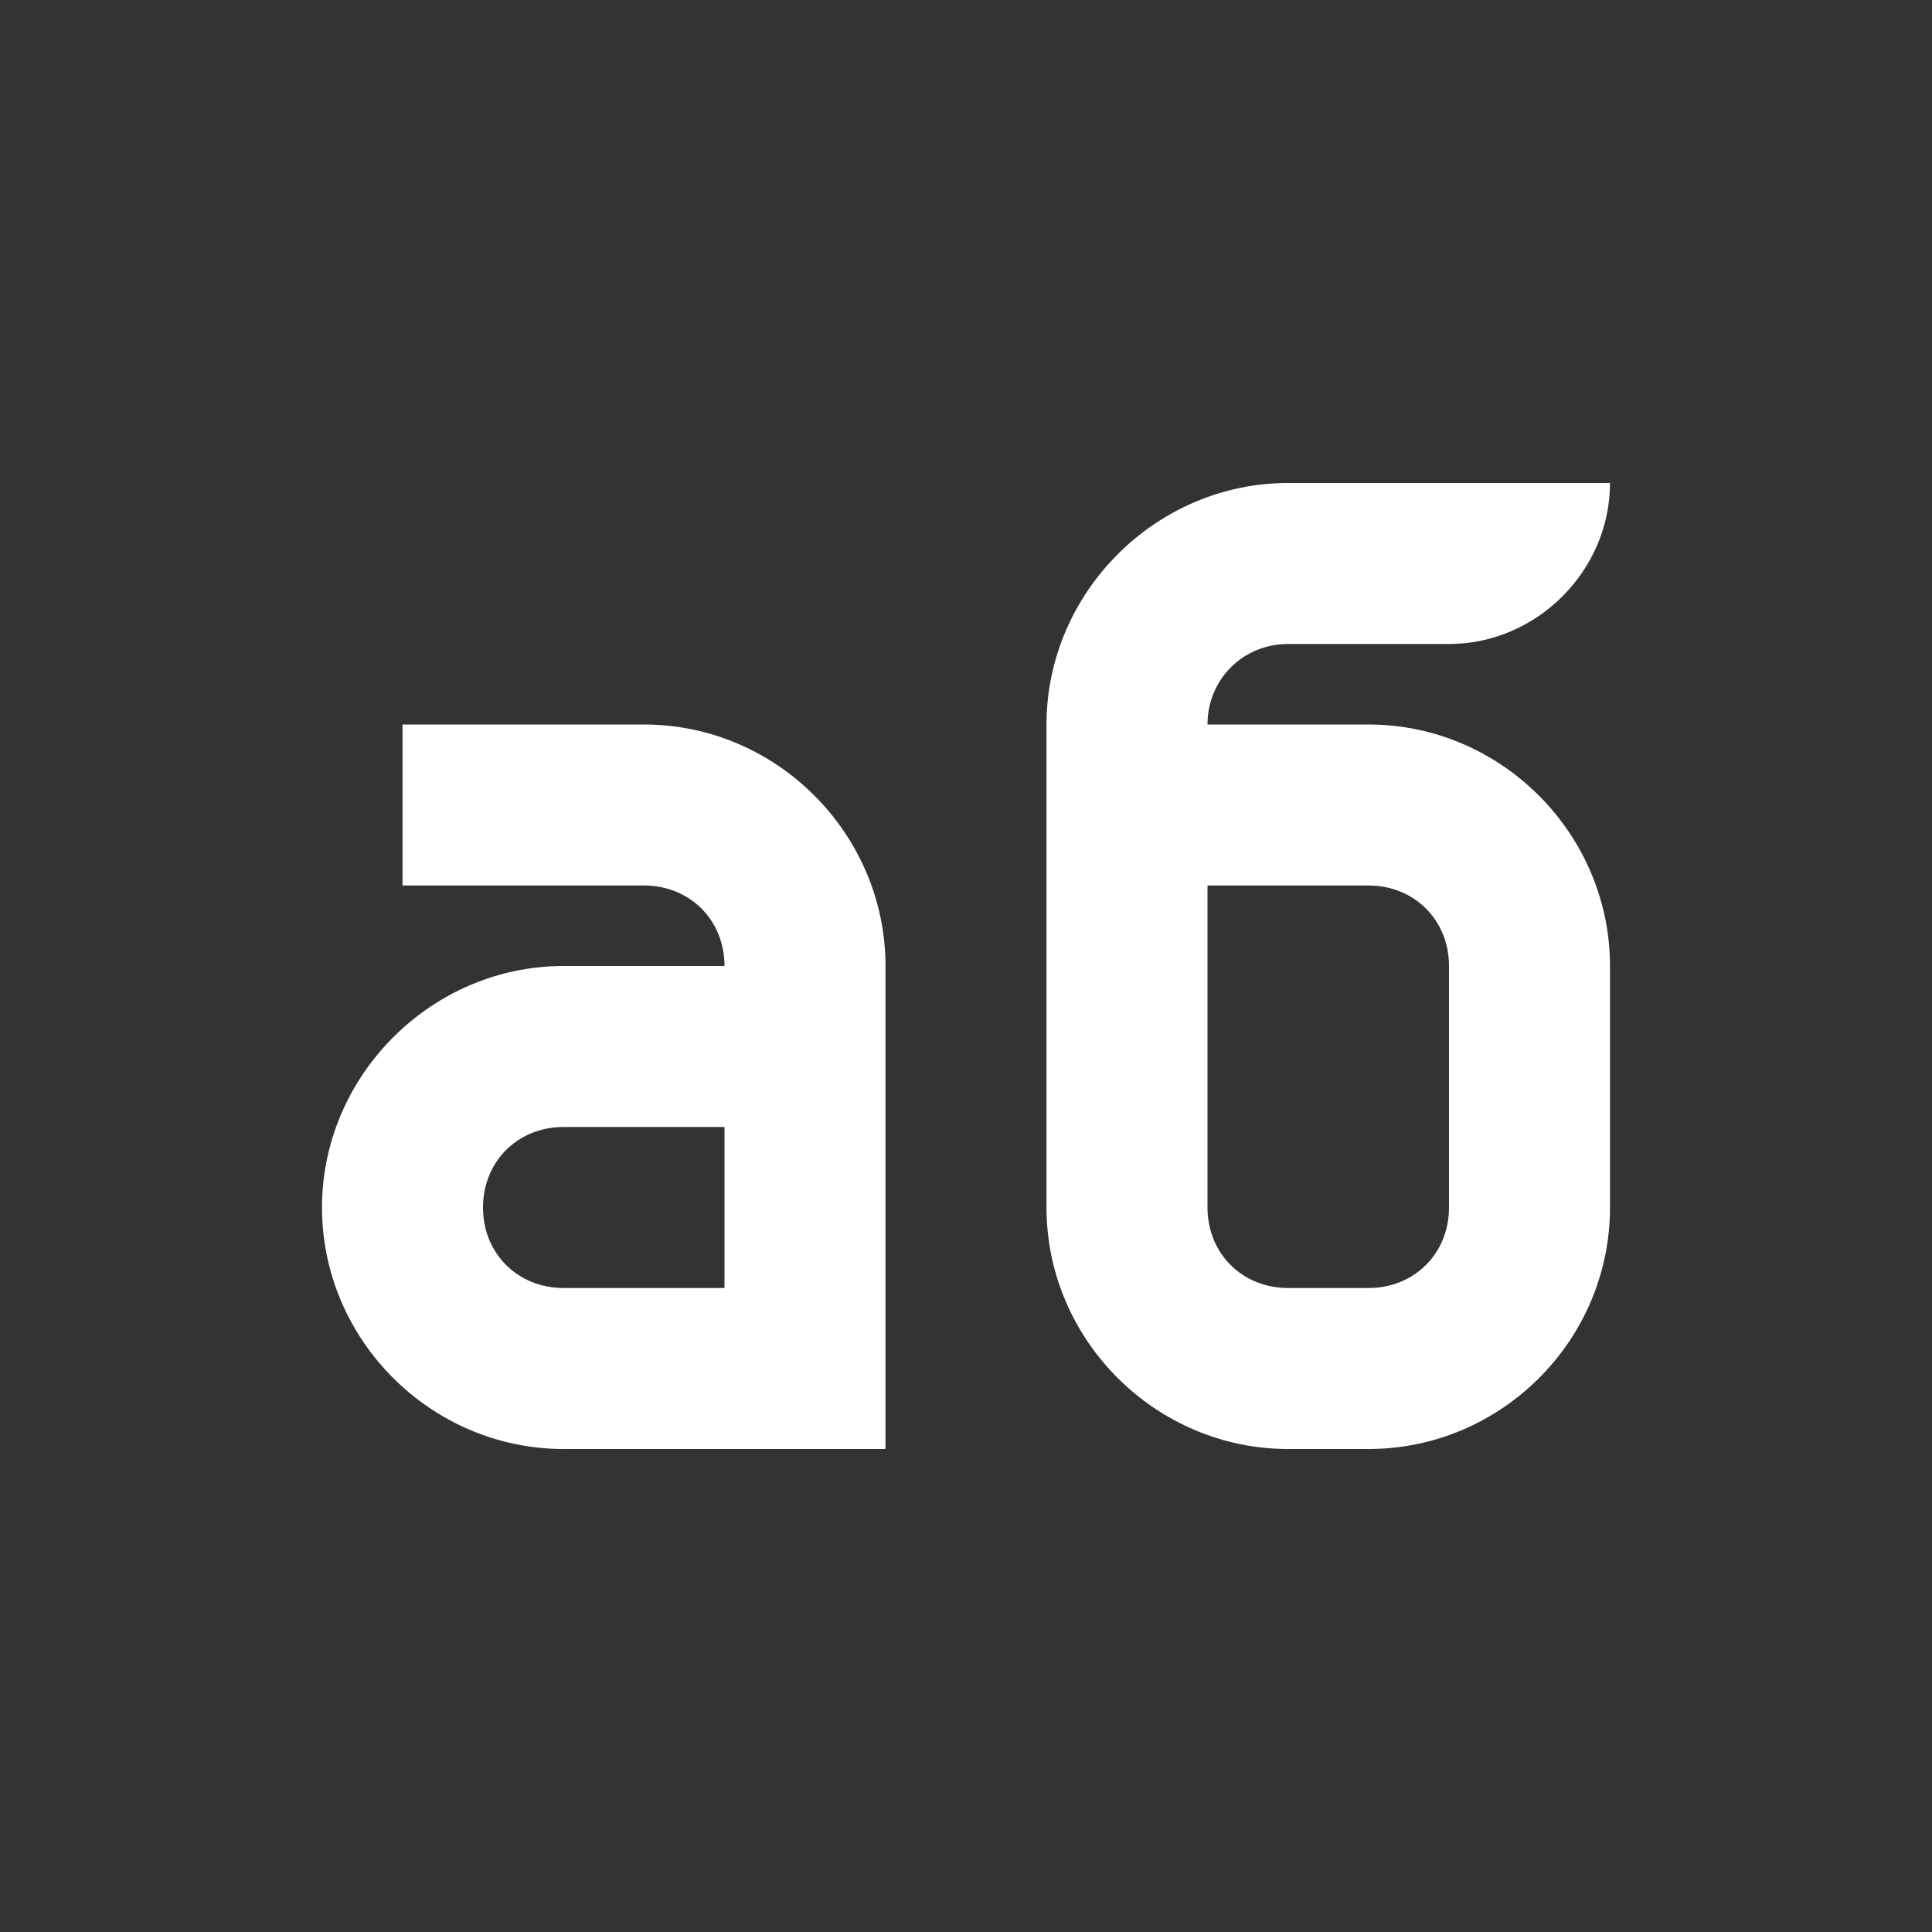 <svg xmlns="http://www.w3.org/2000/svg" fill="white" id="mdi-alphabet-cyrillic" viewBox="0 0 24 24"><rect x="0" y="0" width="24" height="24" fill="#333333" stroke="none"/><path d="M16 6C14.36 6 13 7.36 13 9V15C13 16.65 14.36 18 16 18H17C18.65 18 20 16.65 20 15V12C20 10.36 18.65 9 17 9H15C15 8.44 15.44 8 16 8H18C19.09 8 20 7.09 20 6M5 9V11H8C8.57 11 9 11.43 9 12H7C5.36 12 4 13.36 4 15C4 16.65 5.36 18 7 18H11V12C11 10.36 9.65 9 8 9M15 11H17C17.57 11 18 11.43 18 12V15C18 15.57 17.57 16 17 16H16C15.43 16 15 15.57 15 15M7 14H9V16H7C6.43 16 6 15.57 6 15C6 14.43 6.43 14 7 14Z" /></svg>
